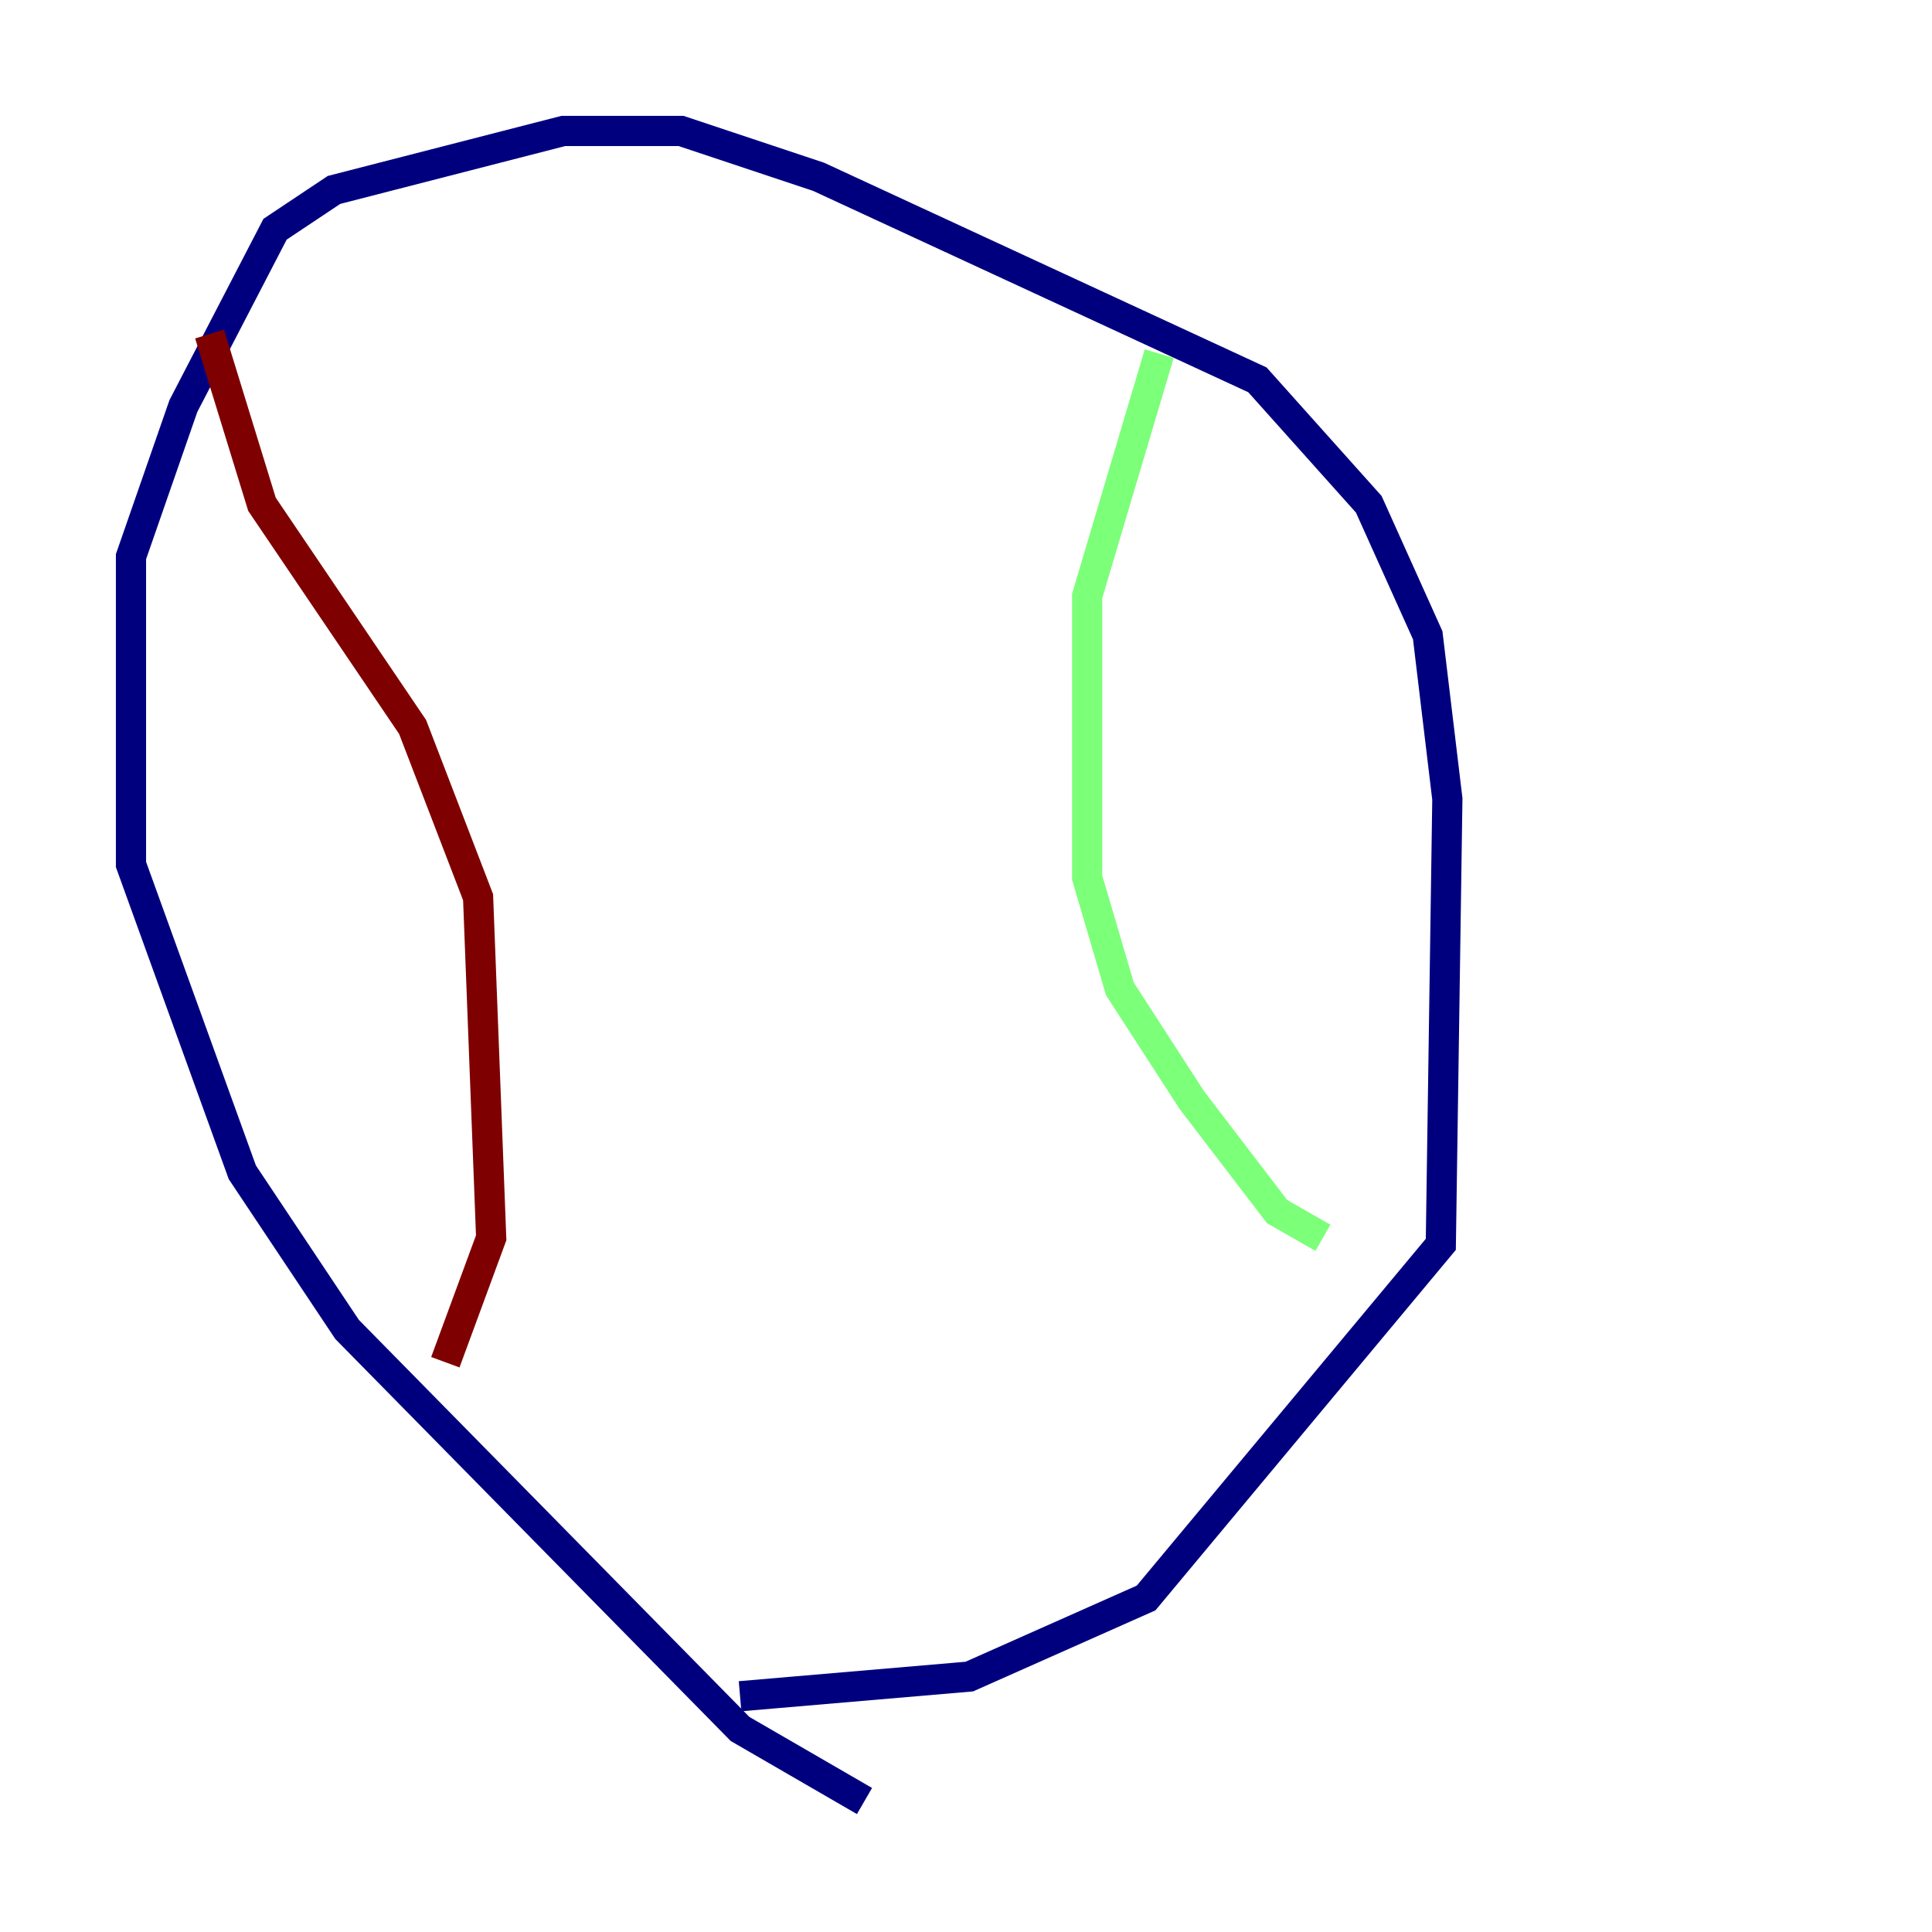 <?xml version="1.0" encoding="utf-8" ?>
<svg baseProfile="tiny" height="128" version="1.2" viewBox="0,0,128,128" width="128" xmlns="http://www.w3.org/2000/svg" xmlns:ev="http://www.w3.org/2001/xml-events" xmlns:xlink="http://www.w3.org/1999/xlink"><defs /><polyline fill="none" points="57.275,119.322 49.031,114.549 22.997,88.081 16.054,77.668 8.678,57.275 8.678,36.881 12.149,26.902 18.224,15.186 22.129,12.583 37.315,8.678 45.125,8.678 54.237,11.715 83.308,25.166 90.685,33.41 94.59,42.088 95.891,52.936 95.458,82.441 75.932,105.871 64.217,111.078 49.031,112.38" stroke="#00007f" stroke-width="2" /><polyline fill="none" points="76.8,23.43 72.027,39.485 72.027,58.142 74.197,65.519 78.969,72.895 84.61,80.271 87.647,82.007" stroke="#7cff79" stroke-width="2" /><polyline fill="none" points="13.885,22.129 17.356,33.41 27.336,48.163 31.675,59.444 32.542,82.007 29.505,90.251" stroke="#7f0000" stroke-width="2" /></svg>